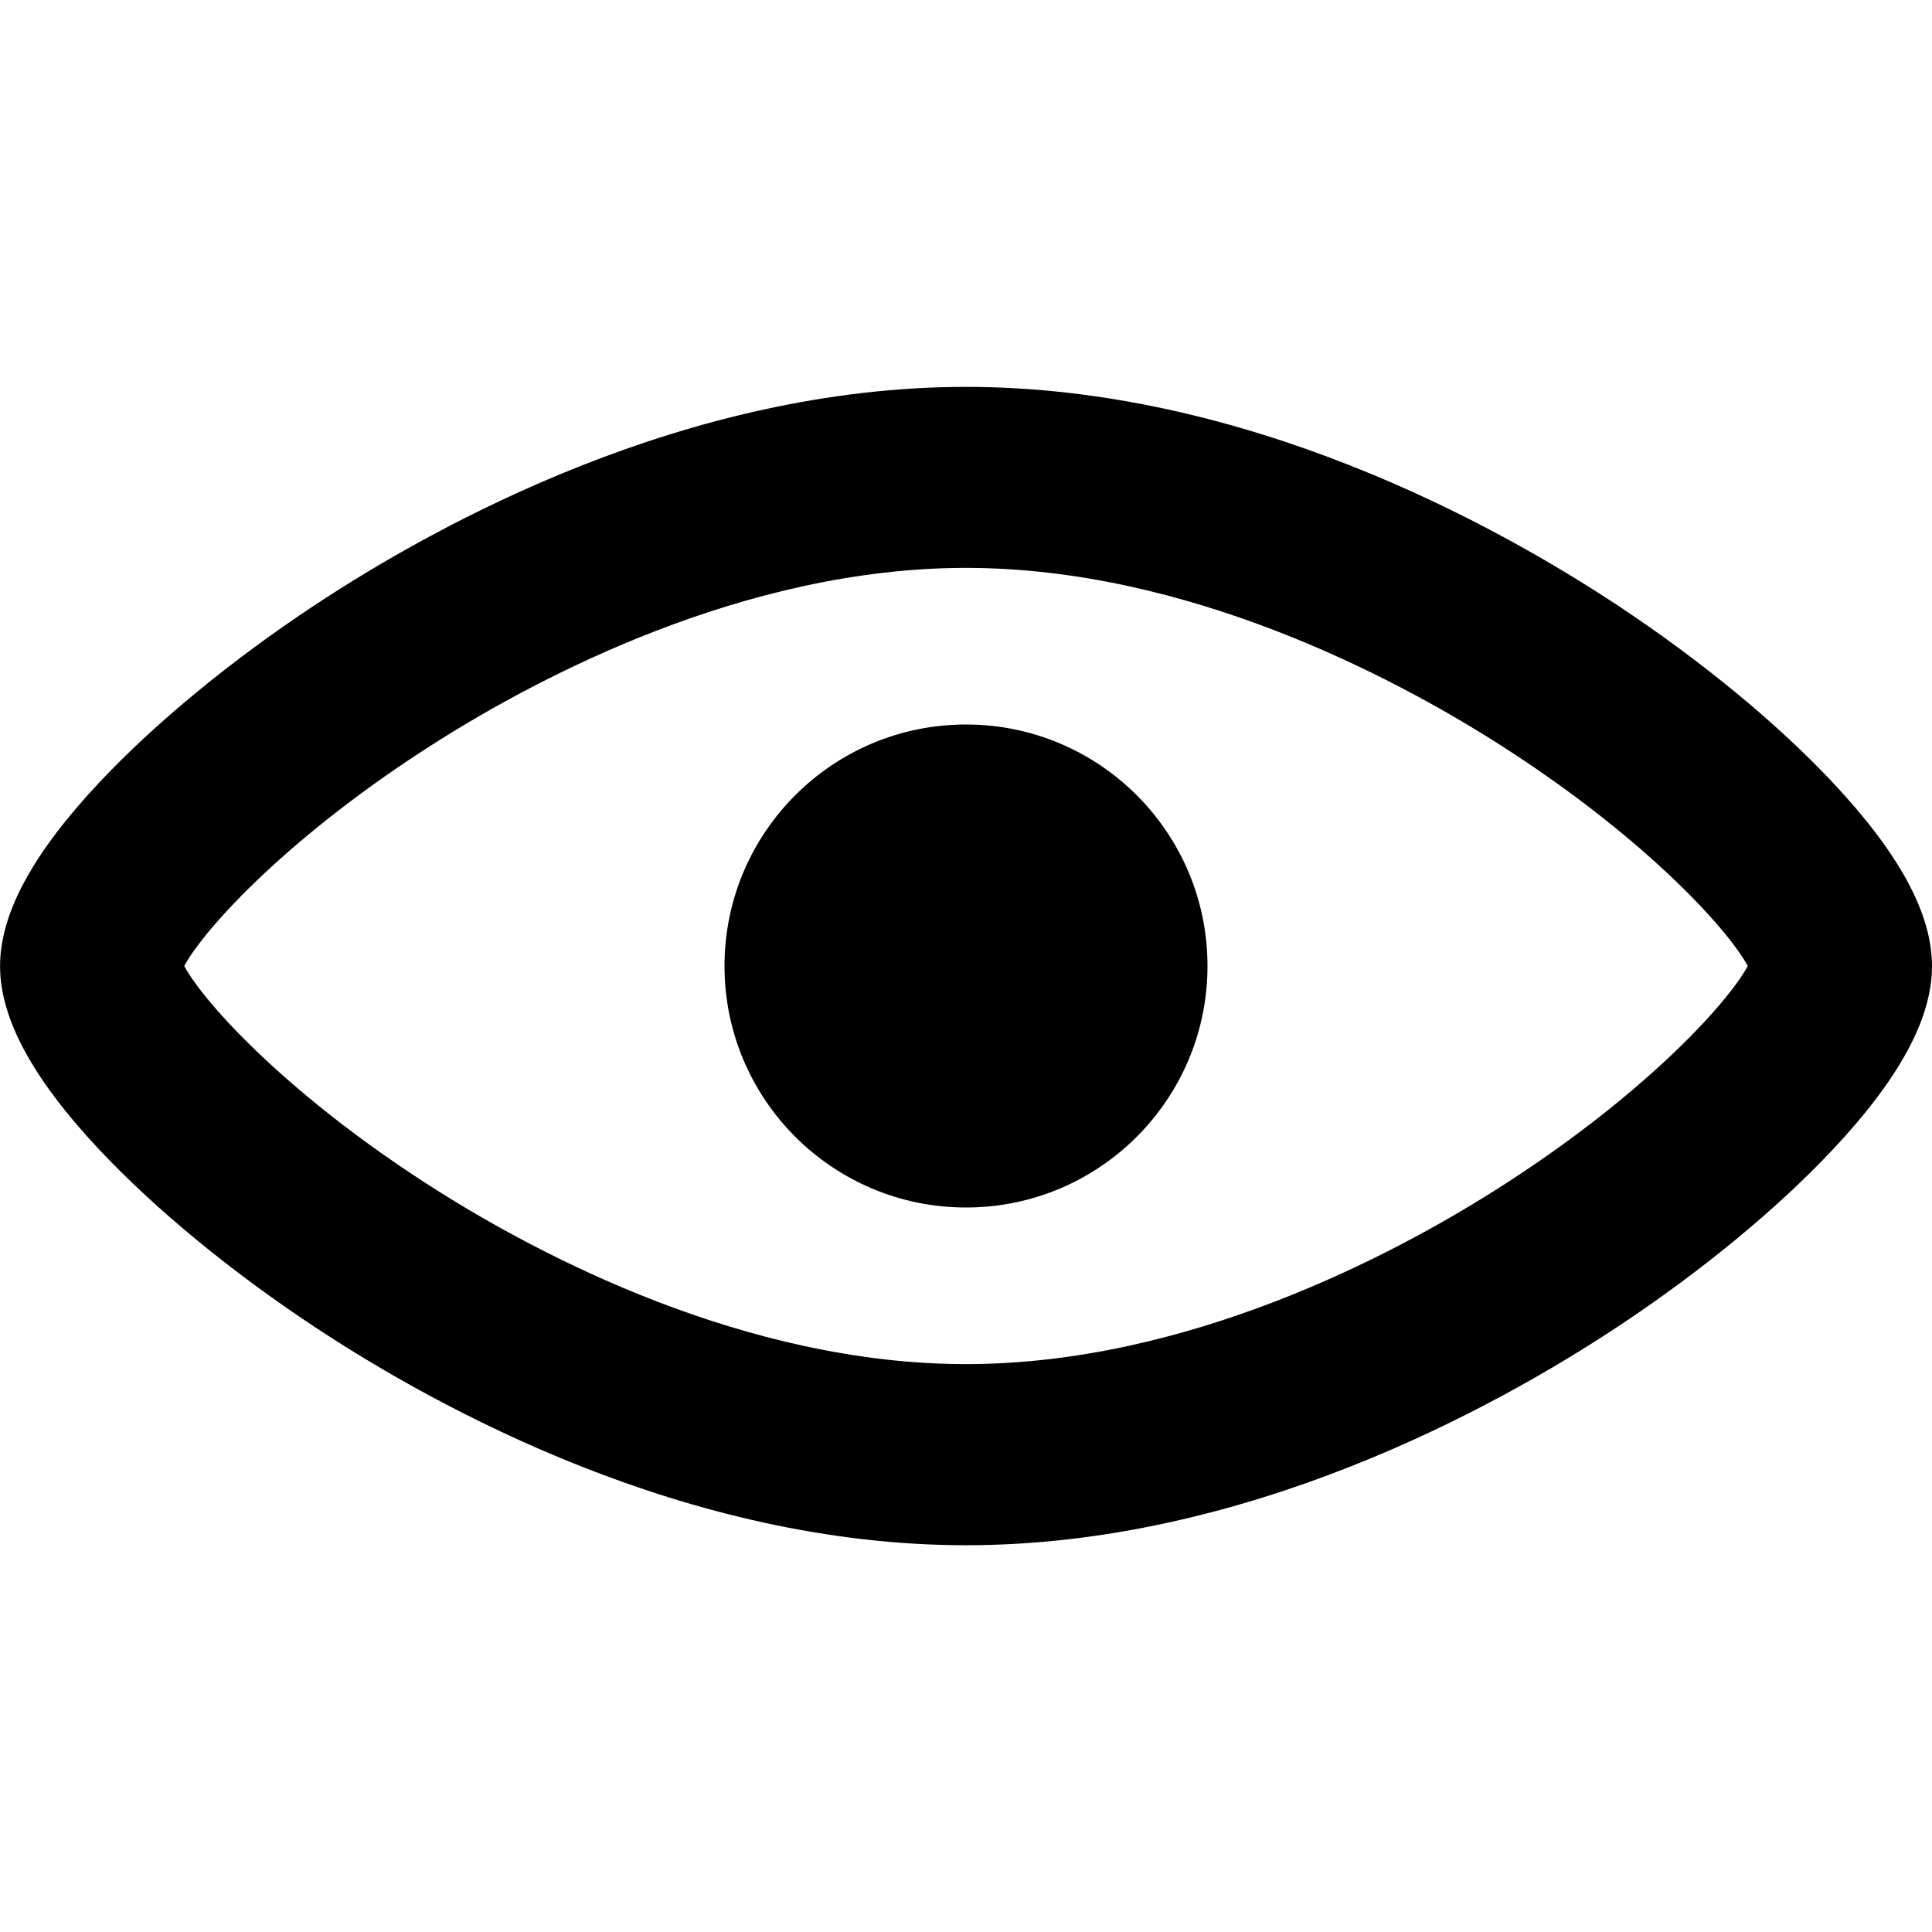 <?xml version="1.0" encoding="utf-8"?>
<!-- Generated by IcoMoon.io -->
<!DOCTYPE svg PUBLIC "-//W3C//DTD SVG 1.1//EN" "http://www.w3.org/Graphics/SVG/1.1/DTD/svg11.dtd">
<svg version="1.1" xmlns="http://www.w3.org/2000/svg" xmlns:xlink="http://www.w3.org/1999/xlink" width="32" height="32" viewBox="0 0 32 32">
	<path d="M16 25.594c-4.631 0-8.752-2.269-10.796-3.621-1.37-0.906-2.631-1.944-3.55-2.921-1.113-1.183-1.653-2.181-1.653-3.051 0-0.87 0.541-1.868 1.653-3.051 0.919-0.977 2.18-2.015 3.55-2.921 2.044-1.352 6.165-3.621 10.796-3.621 4.631 0 8.752 2.269 10.796 3.621 1.37 0.906 2.631 1.944 3.55 2.921 1.113 1.183 1.653 2.181 1.654 3.051-0 0.87-0.541 1.868-1.654 3.051-0.919 0.977-2.18 2.015-3.55 2.921-2.044 1.352-6.165 3.621-10.796 3.621zM3.051 16c0.344 0.634 1.766 2.185 4.189 3.717 1.7 1.074 5.099 2.877 8.76 2.877 3.661 0 7.060-1.802 8.76-2.877 2.423-1.531 3.845-3.083 4.189-3.717-0.345-0.634-1.766-2.185-4.189-3.717-1.7-1.074-5.099-2.877-8.76-2.877s-7.060 1.802-8.76 2.877c-2.423 1.531-3.845 3.083-4.189 3.717zM12 16c0-2.209 1.791-4 4-4s4 1.791 4 4c0 2.209-1.791 4-4 4-2.209 0-4-1.791-4-4z" />
</svg>
